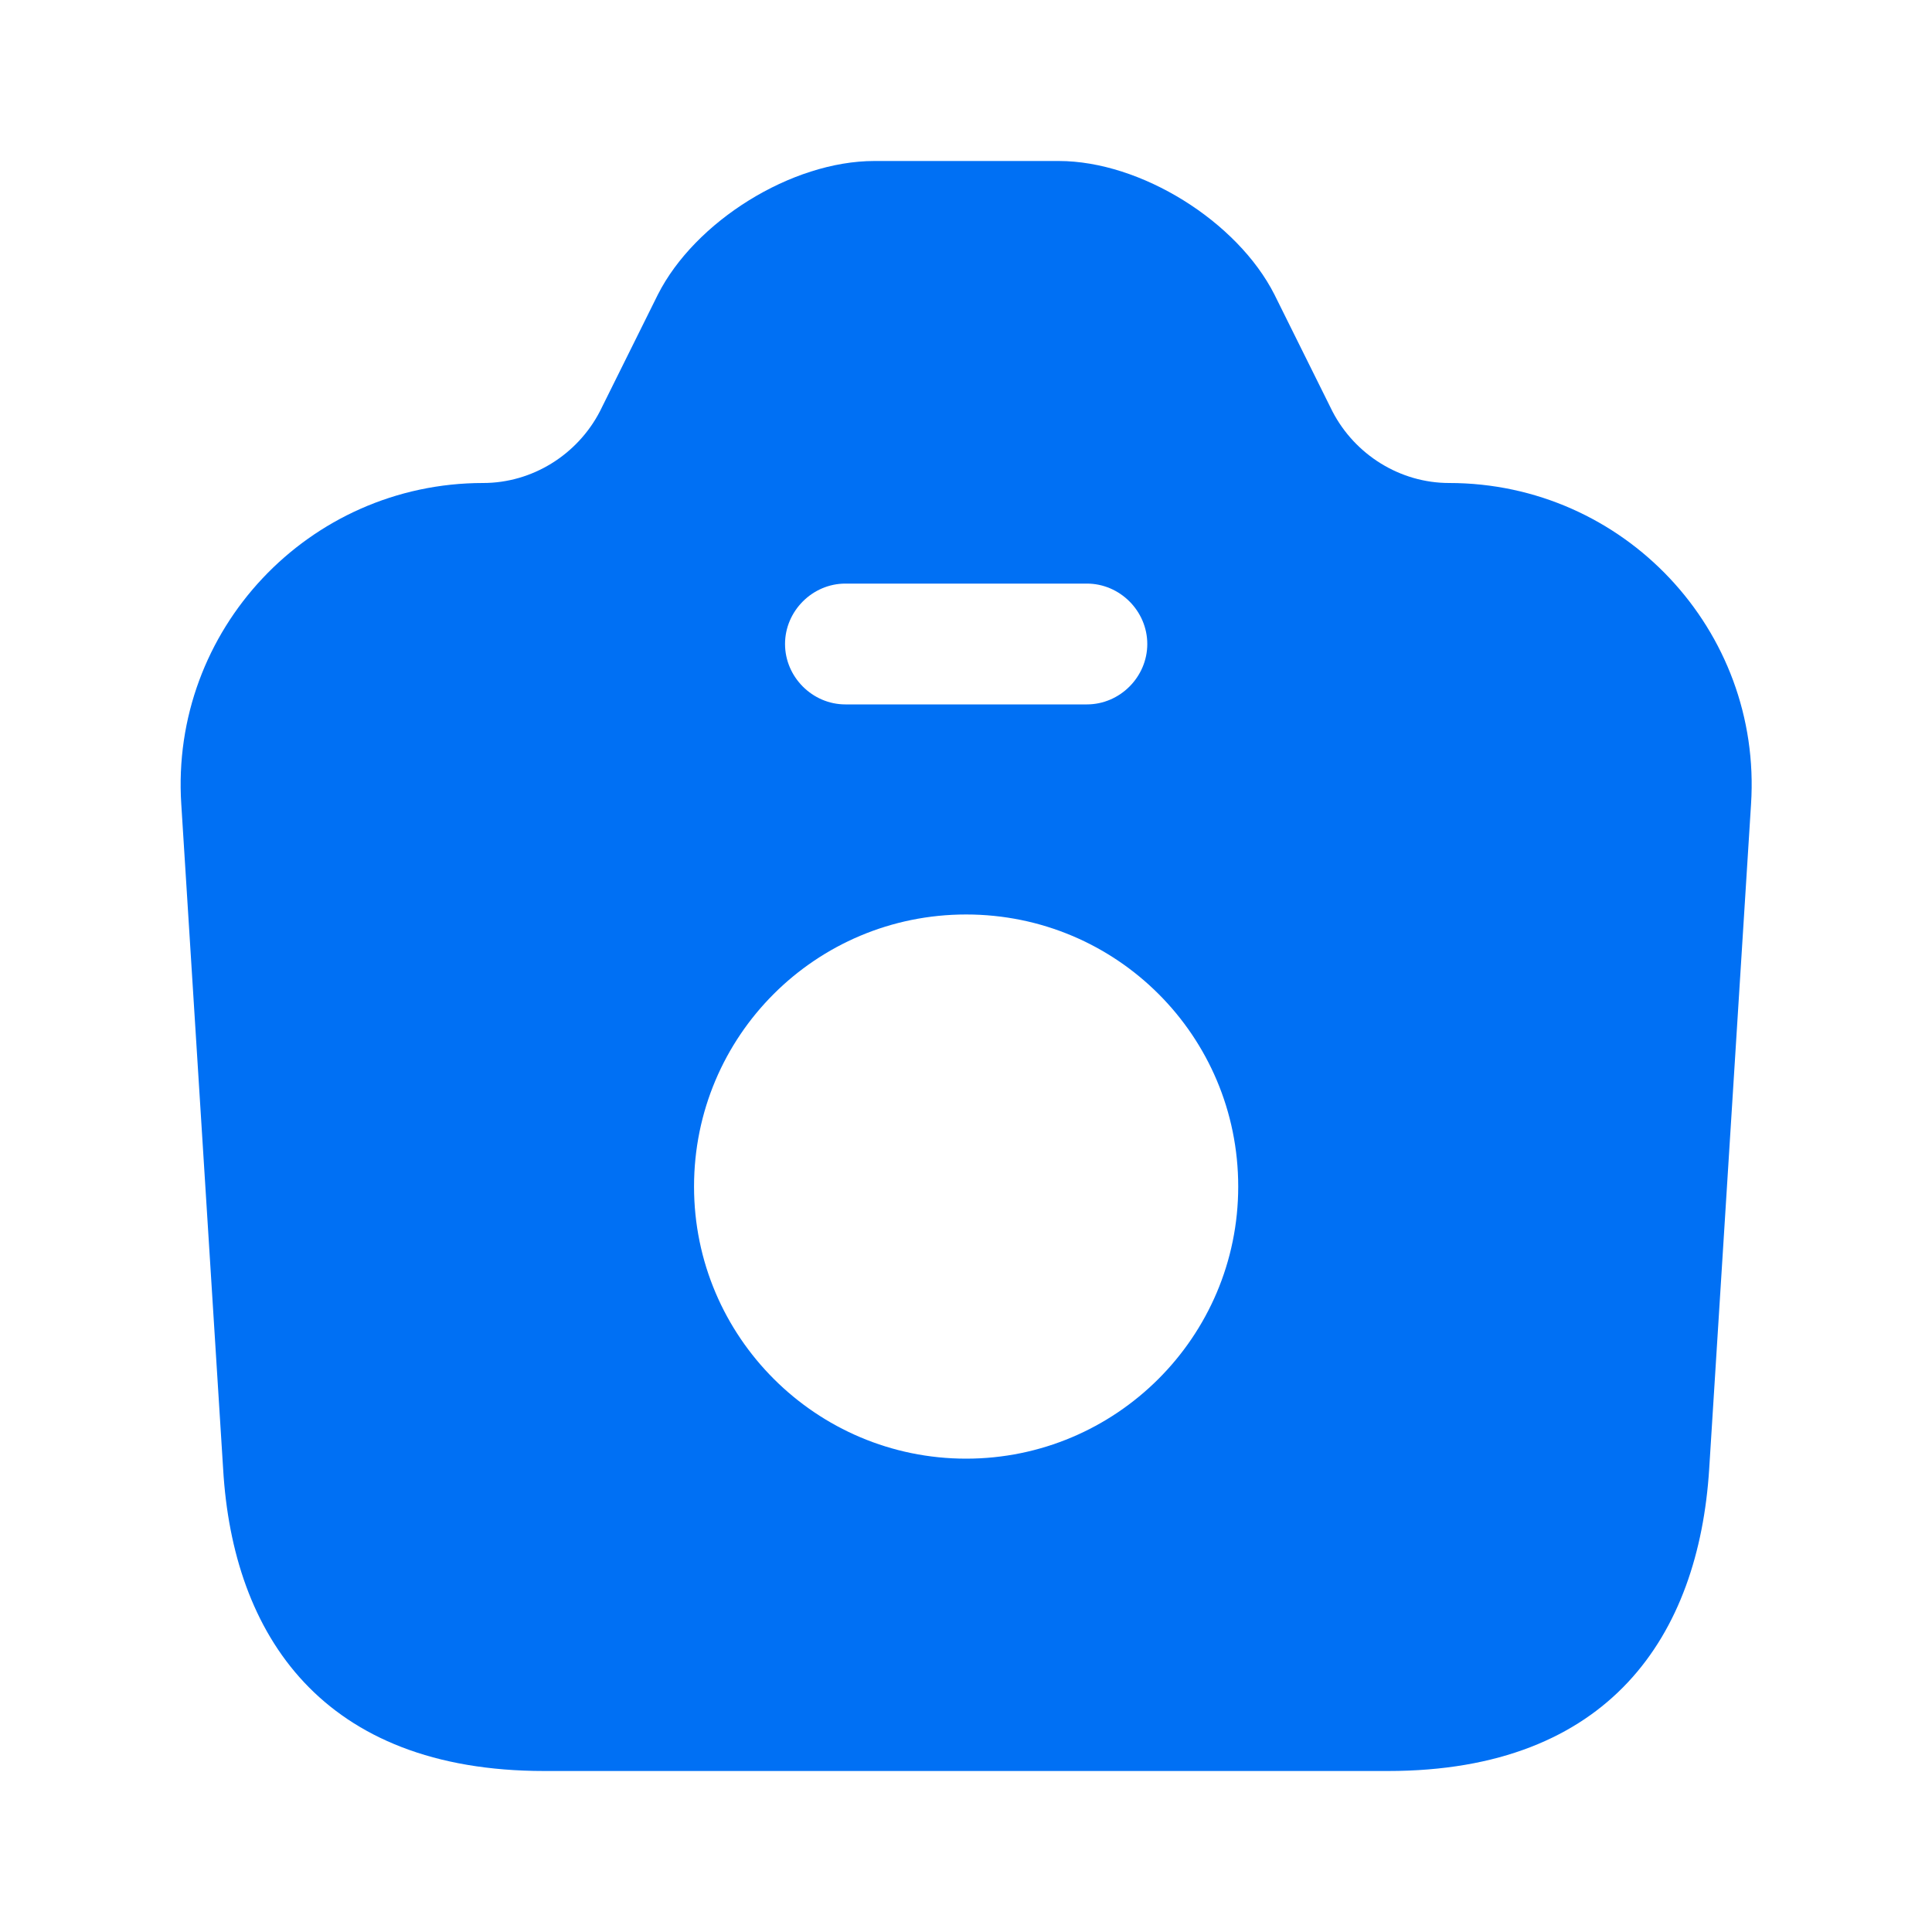 <svg width="30" height="30" viewBox="0 0 30 30" fill="none" xmlns="http://www.w3.org/2000/svg">
<path d="M22.502 7.5C21.74 7.5 21.04 7.062 20.69 6.388L19.79 4.575C19.215 3.438 17.715 2.5 16.44 2.5H13.577C12.29 2.5 10.79 3.438 10.215 4.575L9.315 6.388C8.965 7.062 8.265 7.5 7.502 7.5C4.79 7.5 2.64 9.787 2.815 12.488L3.465 22.812C3.615 25.387 5.002 27.5 8.452 27.5H21.552C25.002 27.5 26.377 25.387 26.54 22.812L27.19 12.488C27.365 9.787 25.215 7.5 22.502 7.5ZM13.127 9.062H16.877C17.39 9.062 17.815 9.488 17.815 10C17.815 10.512 17.39 10.938 16.877 10.938H13.127C12.615 10.938 12.19 10.512 12.19 10C12.19 9.488 12.615 9.062 13.127 9.062ZM15.002 22.65C12.677 22.65 10.777 20.762 10.777 18.425C10.777 16.087 12.665 14.2 15.002 14.2C17.34 14.2 19.227 16.087 19.227 18.425C19.227 20.762 17.327 22.65 15.002 22.65Z" fill="#0070F4"/>
</svg>
